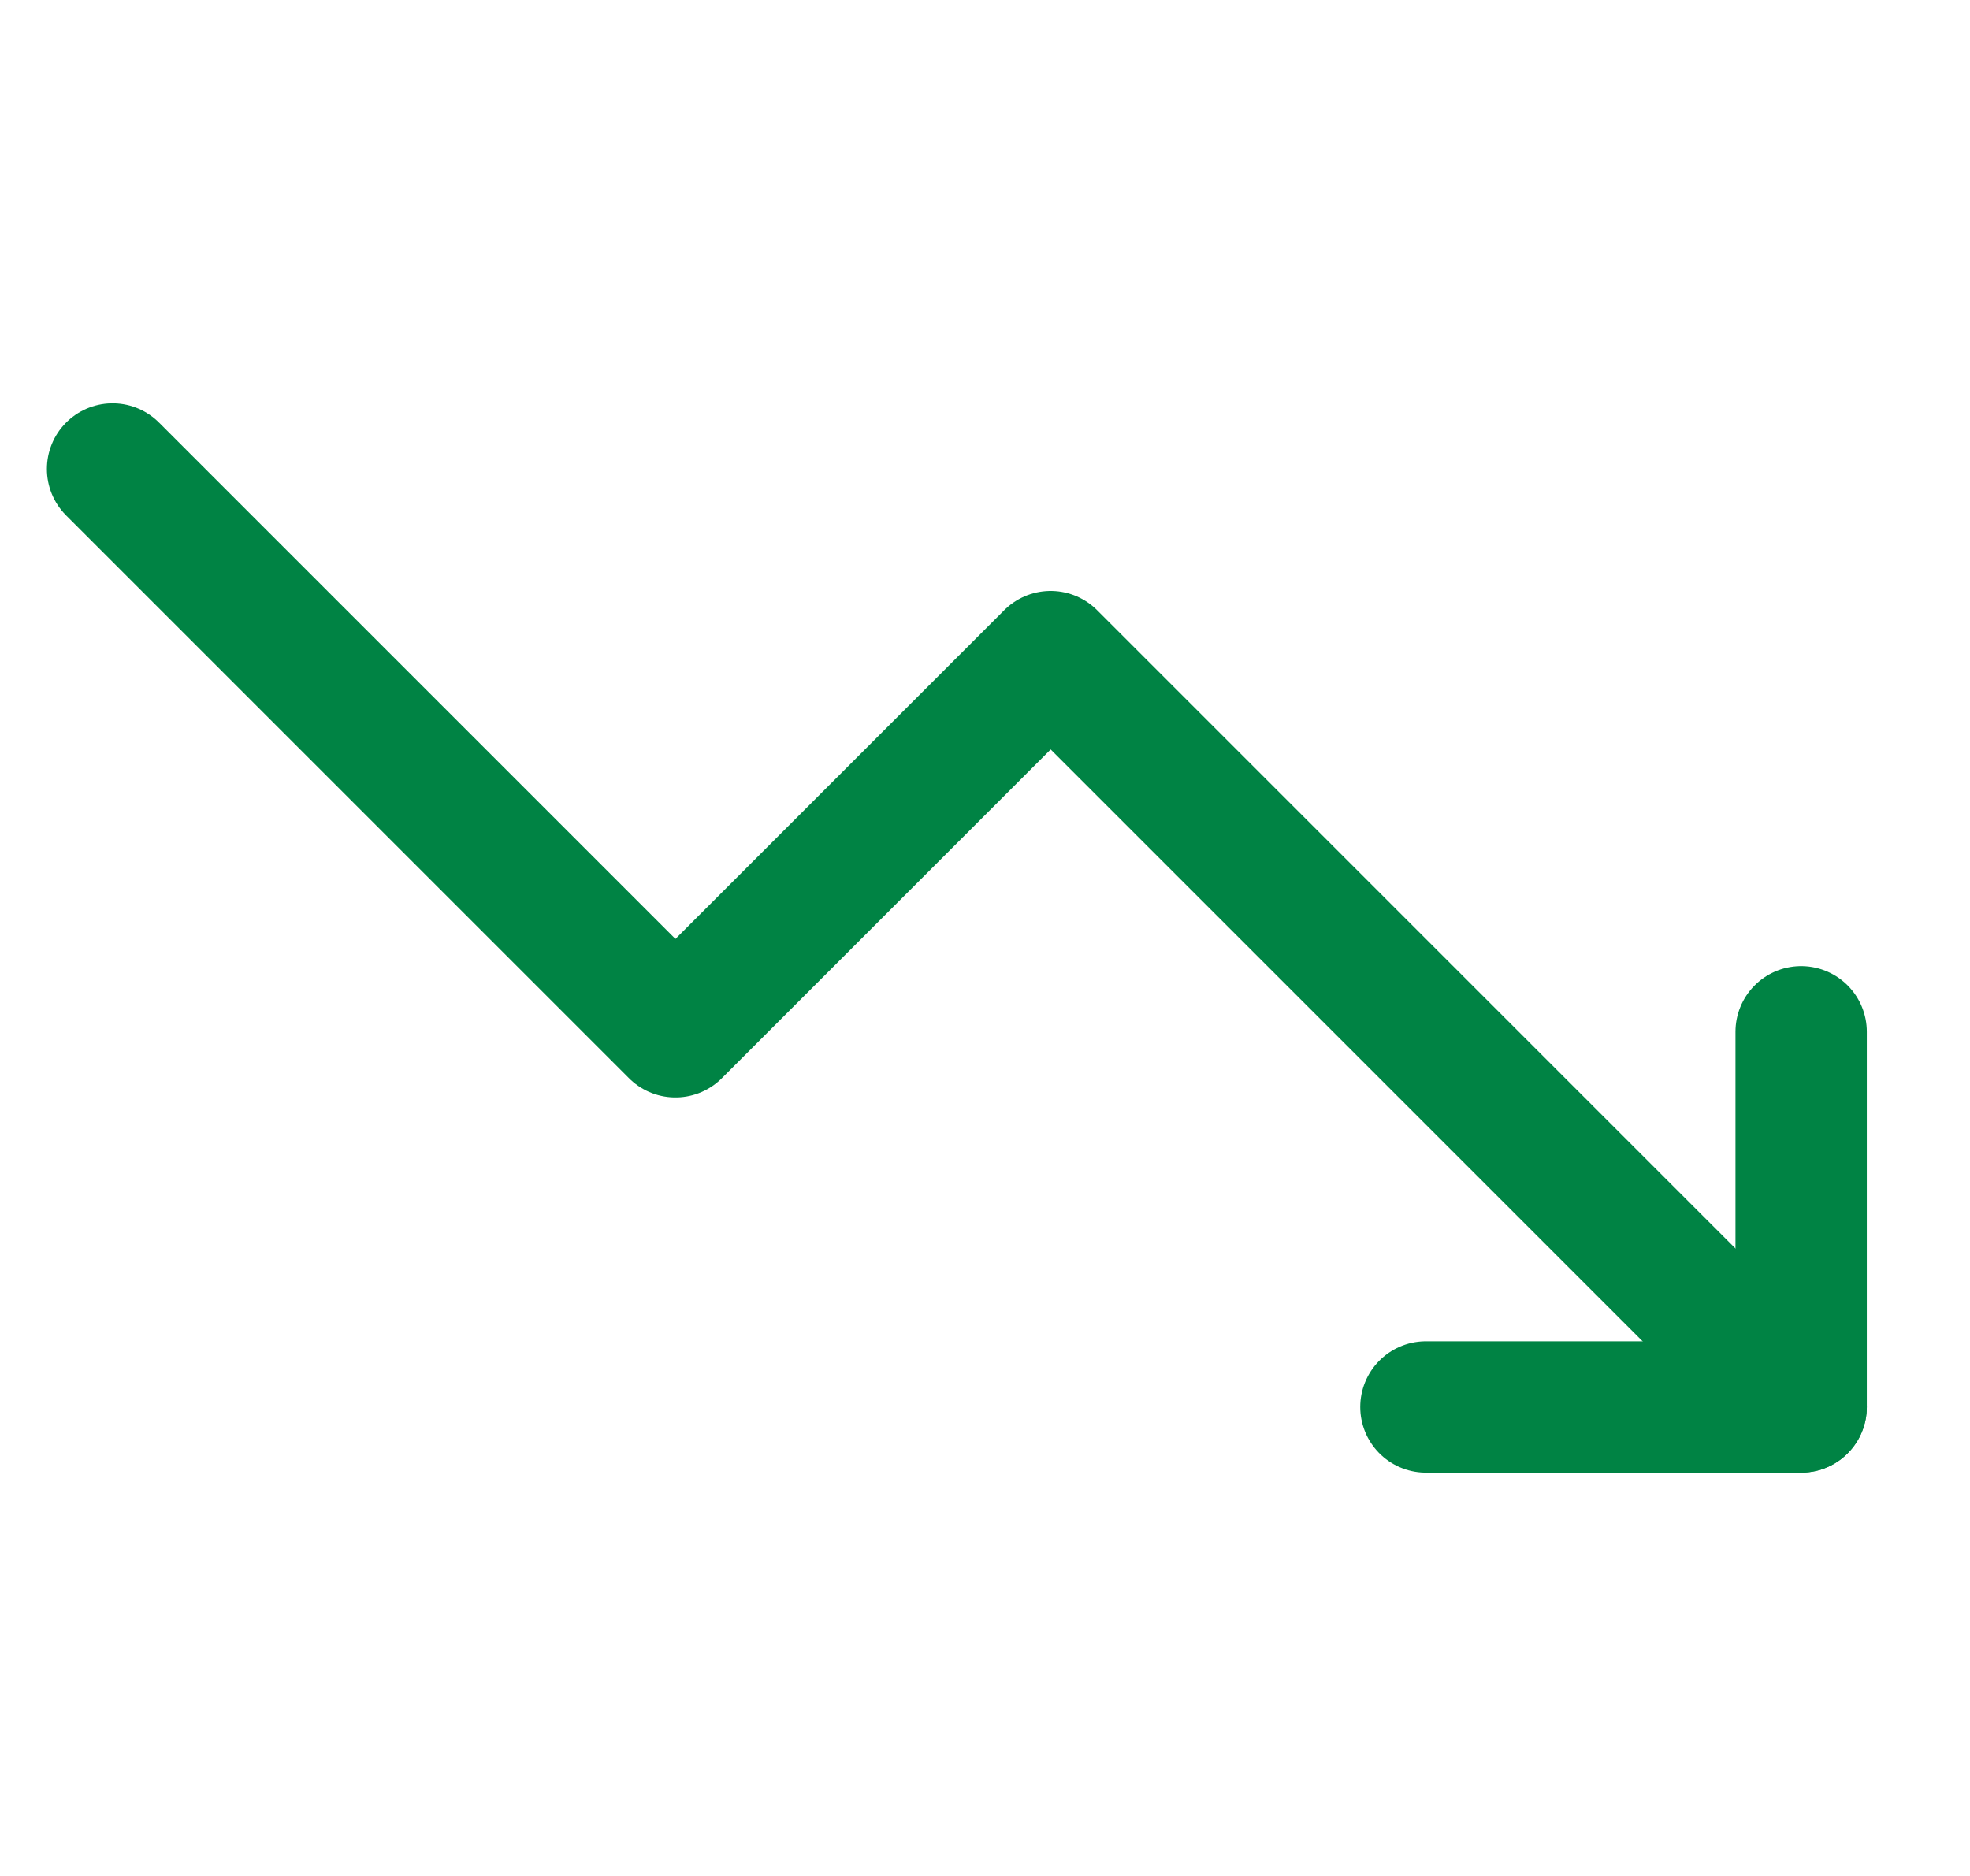<svg width="21" height="20" viewBox="0 0 21 20" fill="none" xmlns="http://www.w3.org/2000/svg">
<g clip-path="url(#clip0_20_375)">
<path d="M1.2 5L7.2 11L11.2 7L19.2 15" stroke="#008344" stroke-width="1.4" stroke-linecap="round" stroke-linejoin="round"/>
<path d="M15.2 15H19.2V11" stroke="#008344" stroke-width="1.4" stroke-linecap="round" stroke-linejoin="round"/>
</g>
<defs>
<clipPath id="clip0_20_375">
<rect width="20" height="20" fill="white" transform="translate(0.2)"/>
</clipPath>
</defs>
</svg>
